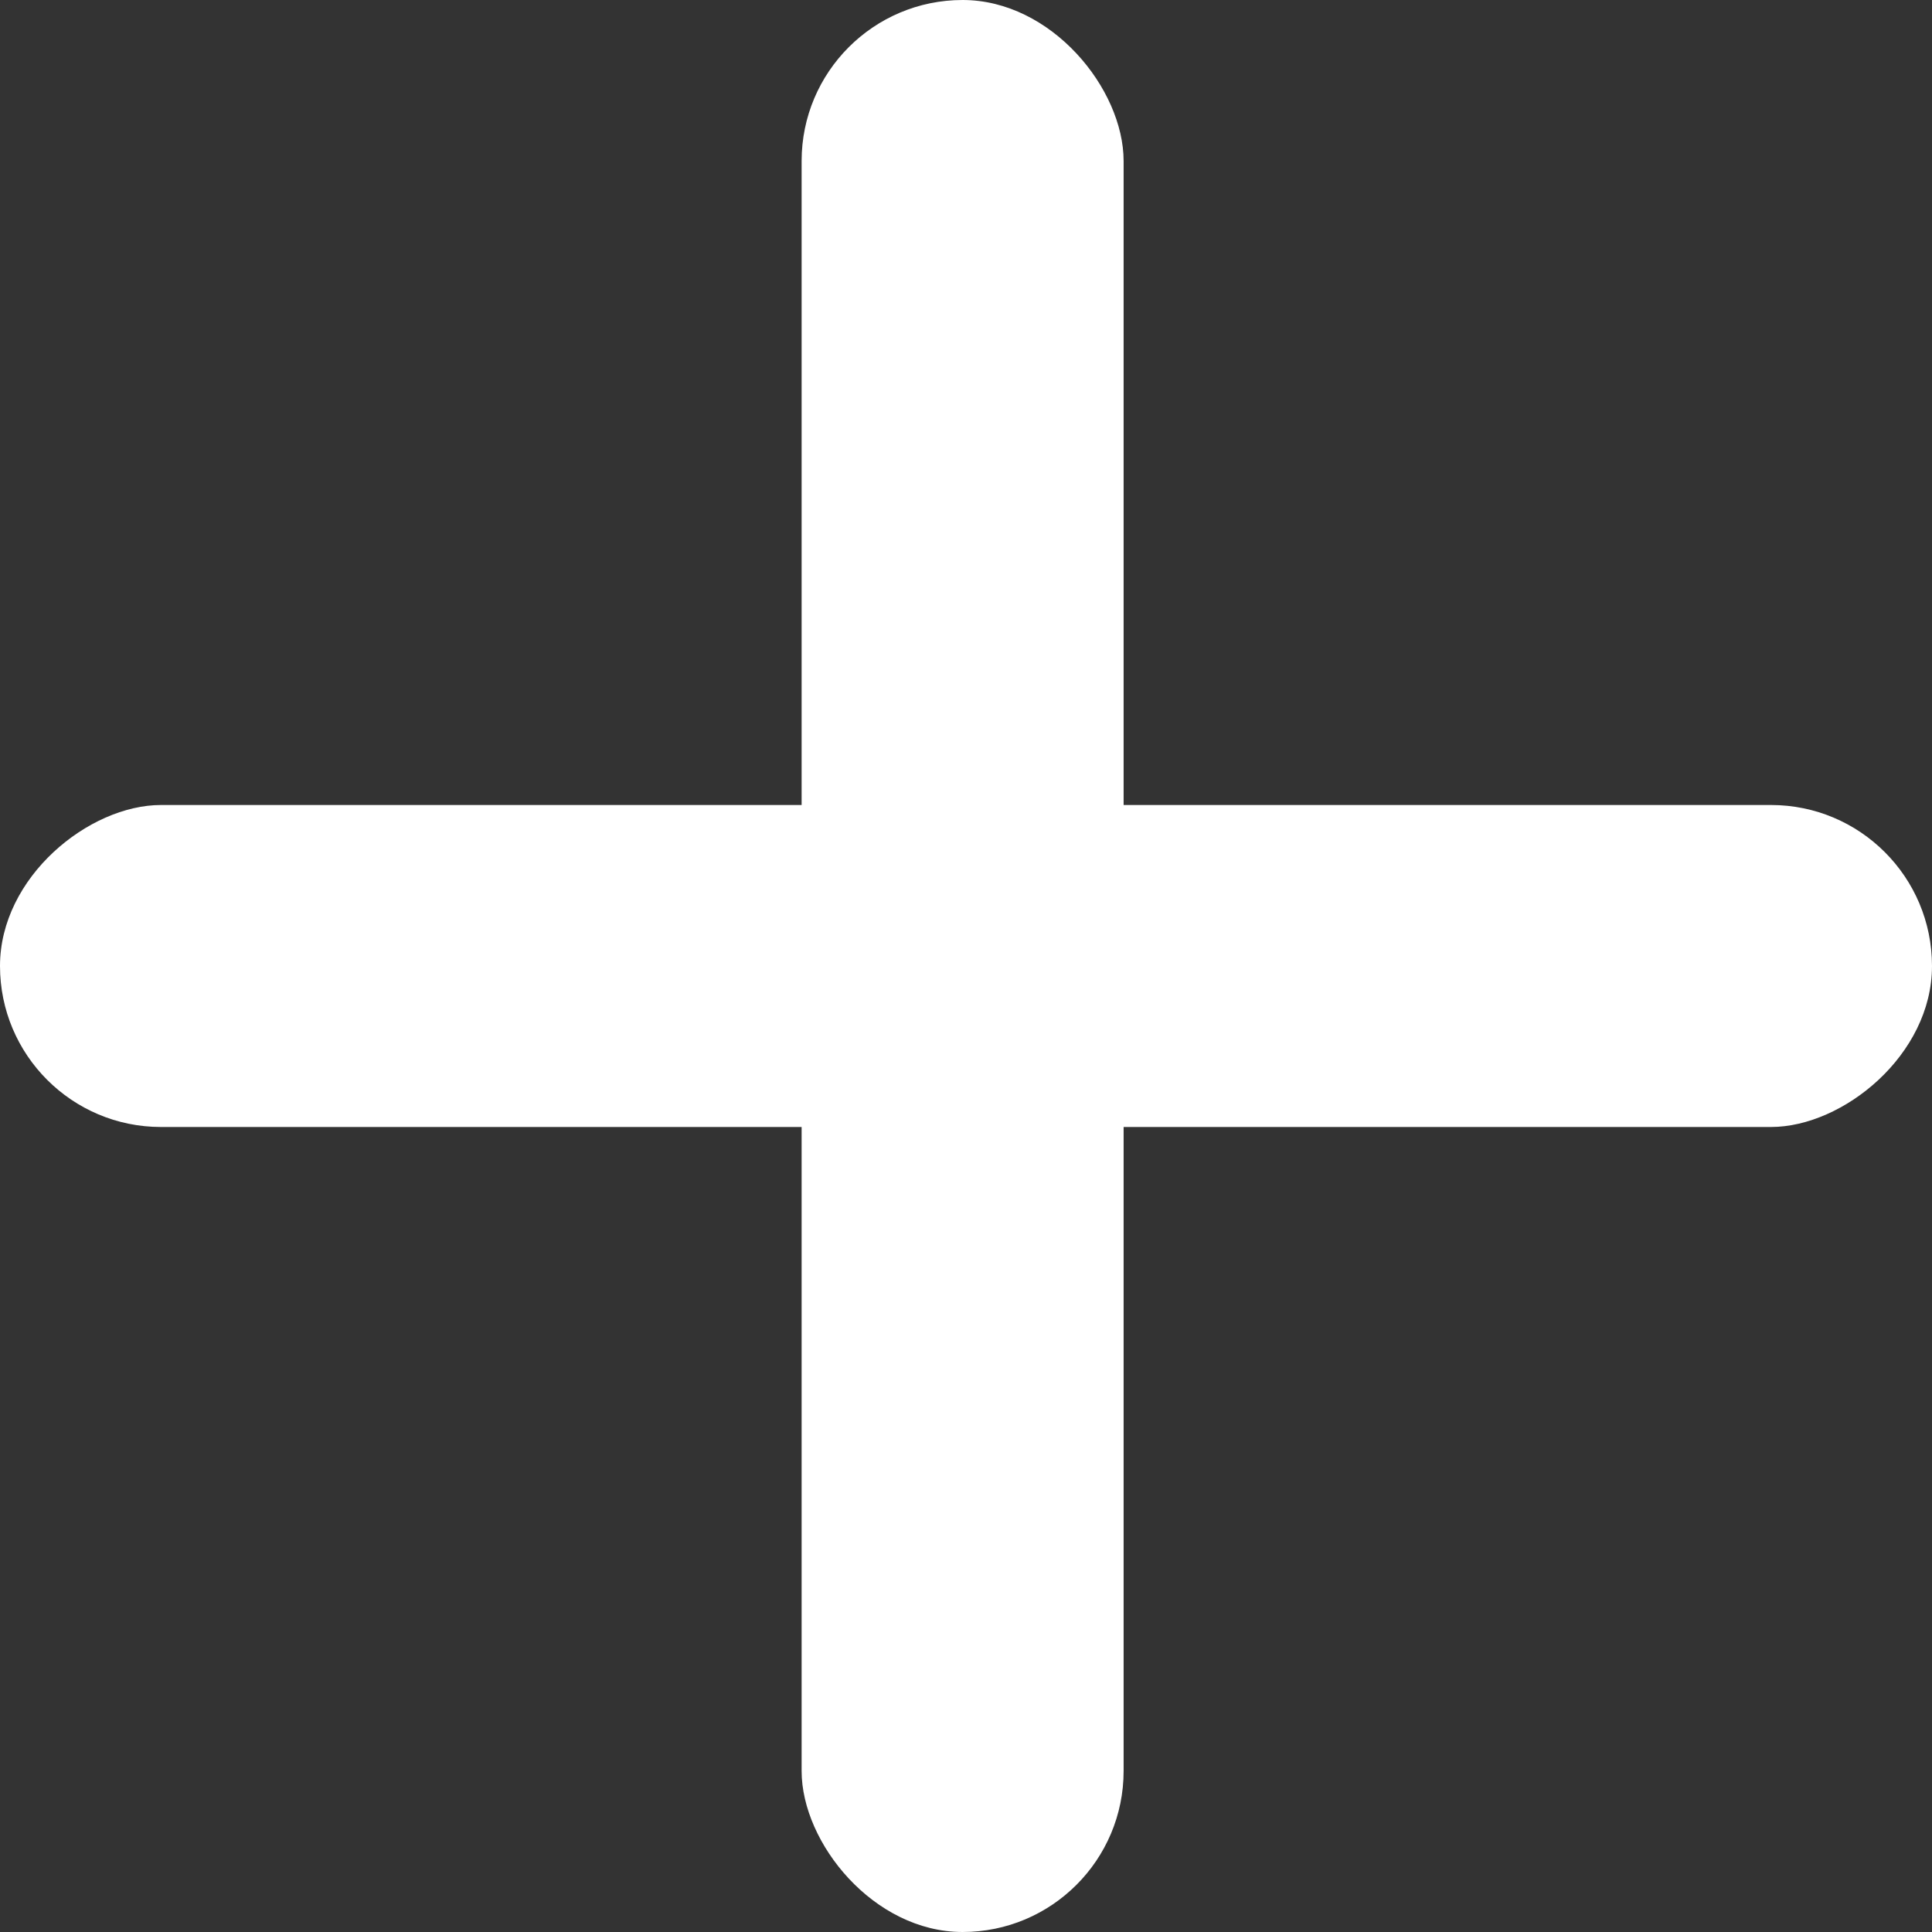 <svg width="24" height="24" viewBox="0 0 24 24" fill="none" xmlns="http://www.w3.org/2000/svg">
<rect x="0" y="0" width="24" height="24" fill="#333333" stroke="none"/>
<rect x="9.958" width="4" height="24" rx="2" fill="white"/>
<rect y="14" width="4" height="24" rx="2" transform="rotate(-90 0 14)" fill="white"/>
</svg>
